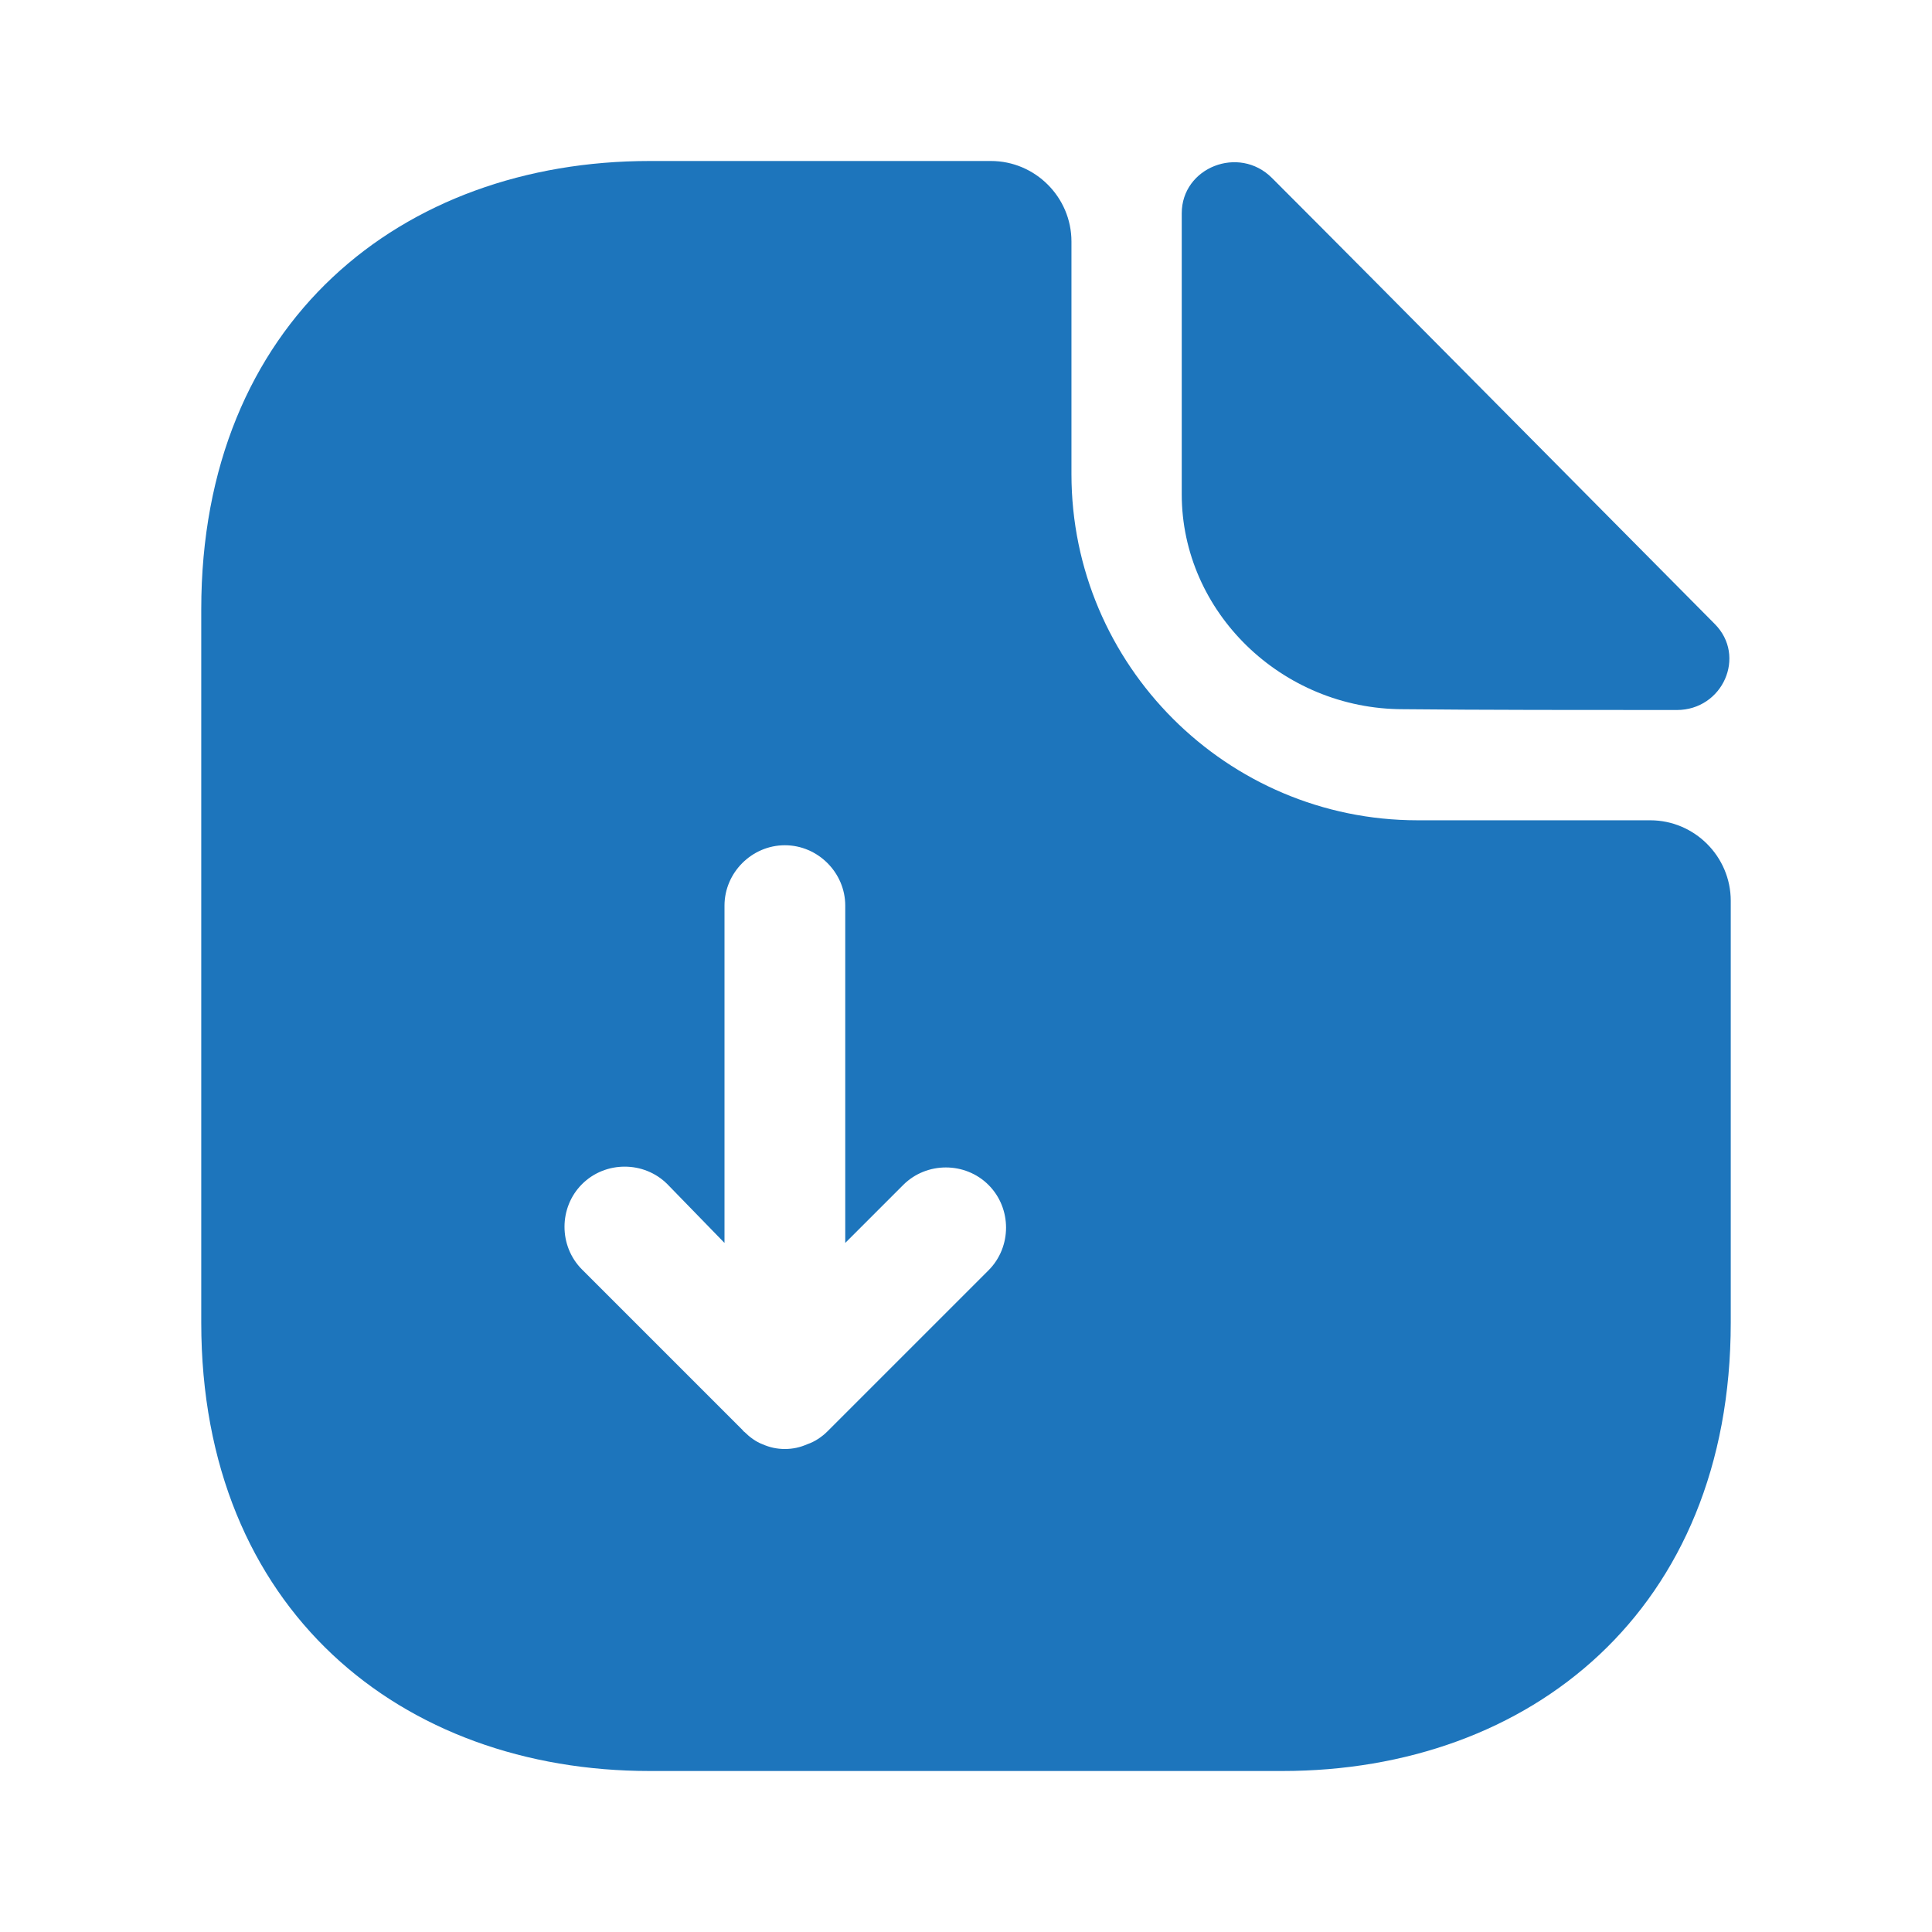 <svg width="24" height="24" viewBox="0 0 24 24" fill="none" xmlns="http://www.w3.org/2000/svg">
<path d="M20.5 10.19H17.61C15.24 10.19 13.31 8.26 13.31 5.89V3C13.31 2.45 12.86 2 12.31 2H8.07C4.99 2 2.5 4 2.5 7.57V16.43C2.5 20 4.99 22 8.07 22H15.93C19.01 22 21.5 20 21.5 16.43V11.19C21.5 10.64 21.05 10.19 20.5 10.19ZM12.28 15.78L10.28 17.78C10.21 17.85 10.12 17.91 10.03 17.94C9.94 17.98 9.85 18 9.75 18C9.65 18 9.56 17.98 9.47 17.94C9.39 17.91 9.31 17.85 9.25 17.79C9.24 17.78 9.23 17.78 9.23 17.77L7.23 15.77C6.94 15.48 6.94 15 7.23 14.71C7.52 14.42 8 14.42 8.29 14.71L9 15.44V11.25C9 10.84 9.34 10.5 9.75 10.5C10.16 10.5 10.5 10.84 10.5 11.25V15.44L11.22 14.72C11.51 14.43 11.99 14.43 12.28 14.72C12.57 15.01 12.57 15.49 12.28 15.78Z" fill="#1d75bc"/>
<path d="M17.43 8.81C18.38 8.82 19.7 8.82 20.83 8.82C21.4 8.82 21.7 8.15 21.3 7.75C19.86 6.3 17.28 3.69 15.8 2.21C15.39 1.8 14.68 2.08 14.68 2.65V6.14C14.68 7.6 15.92 8.81 17.43 8.81Z" fill="#1d75bc"/>
</svg>
